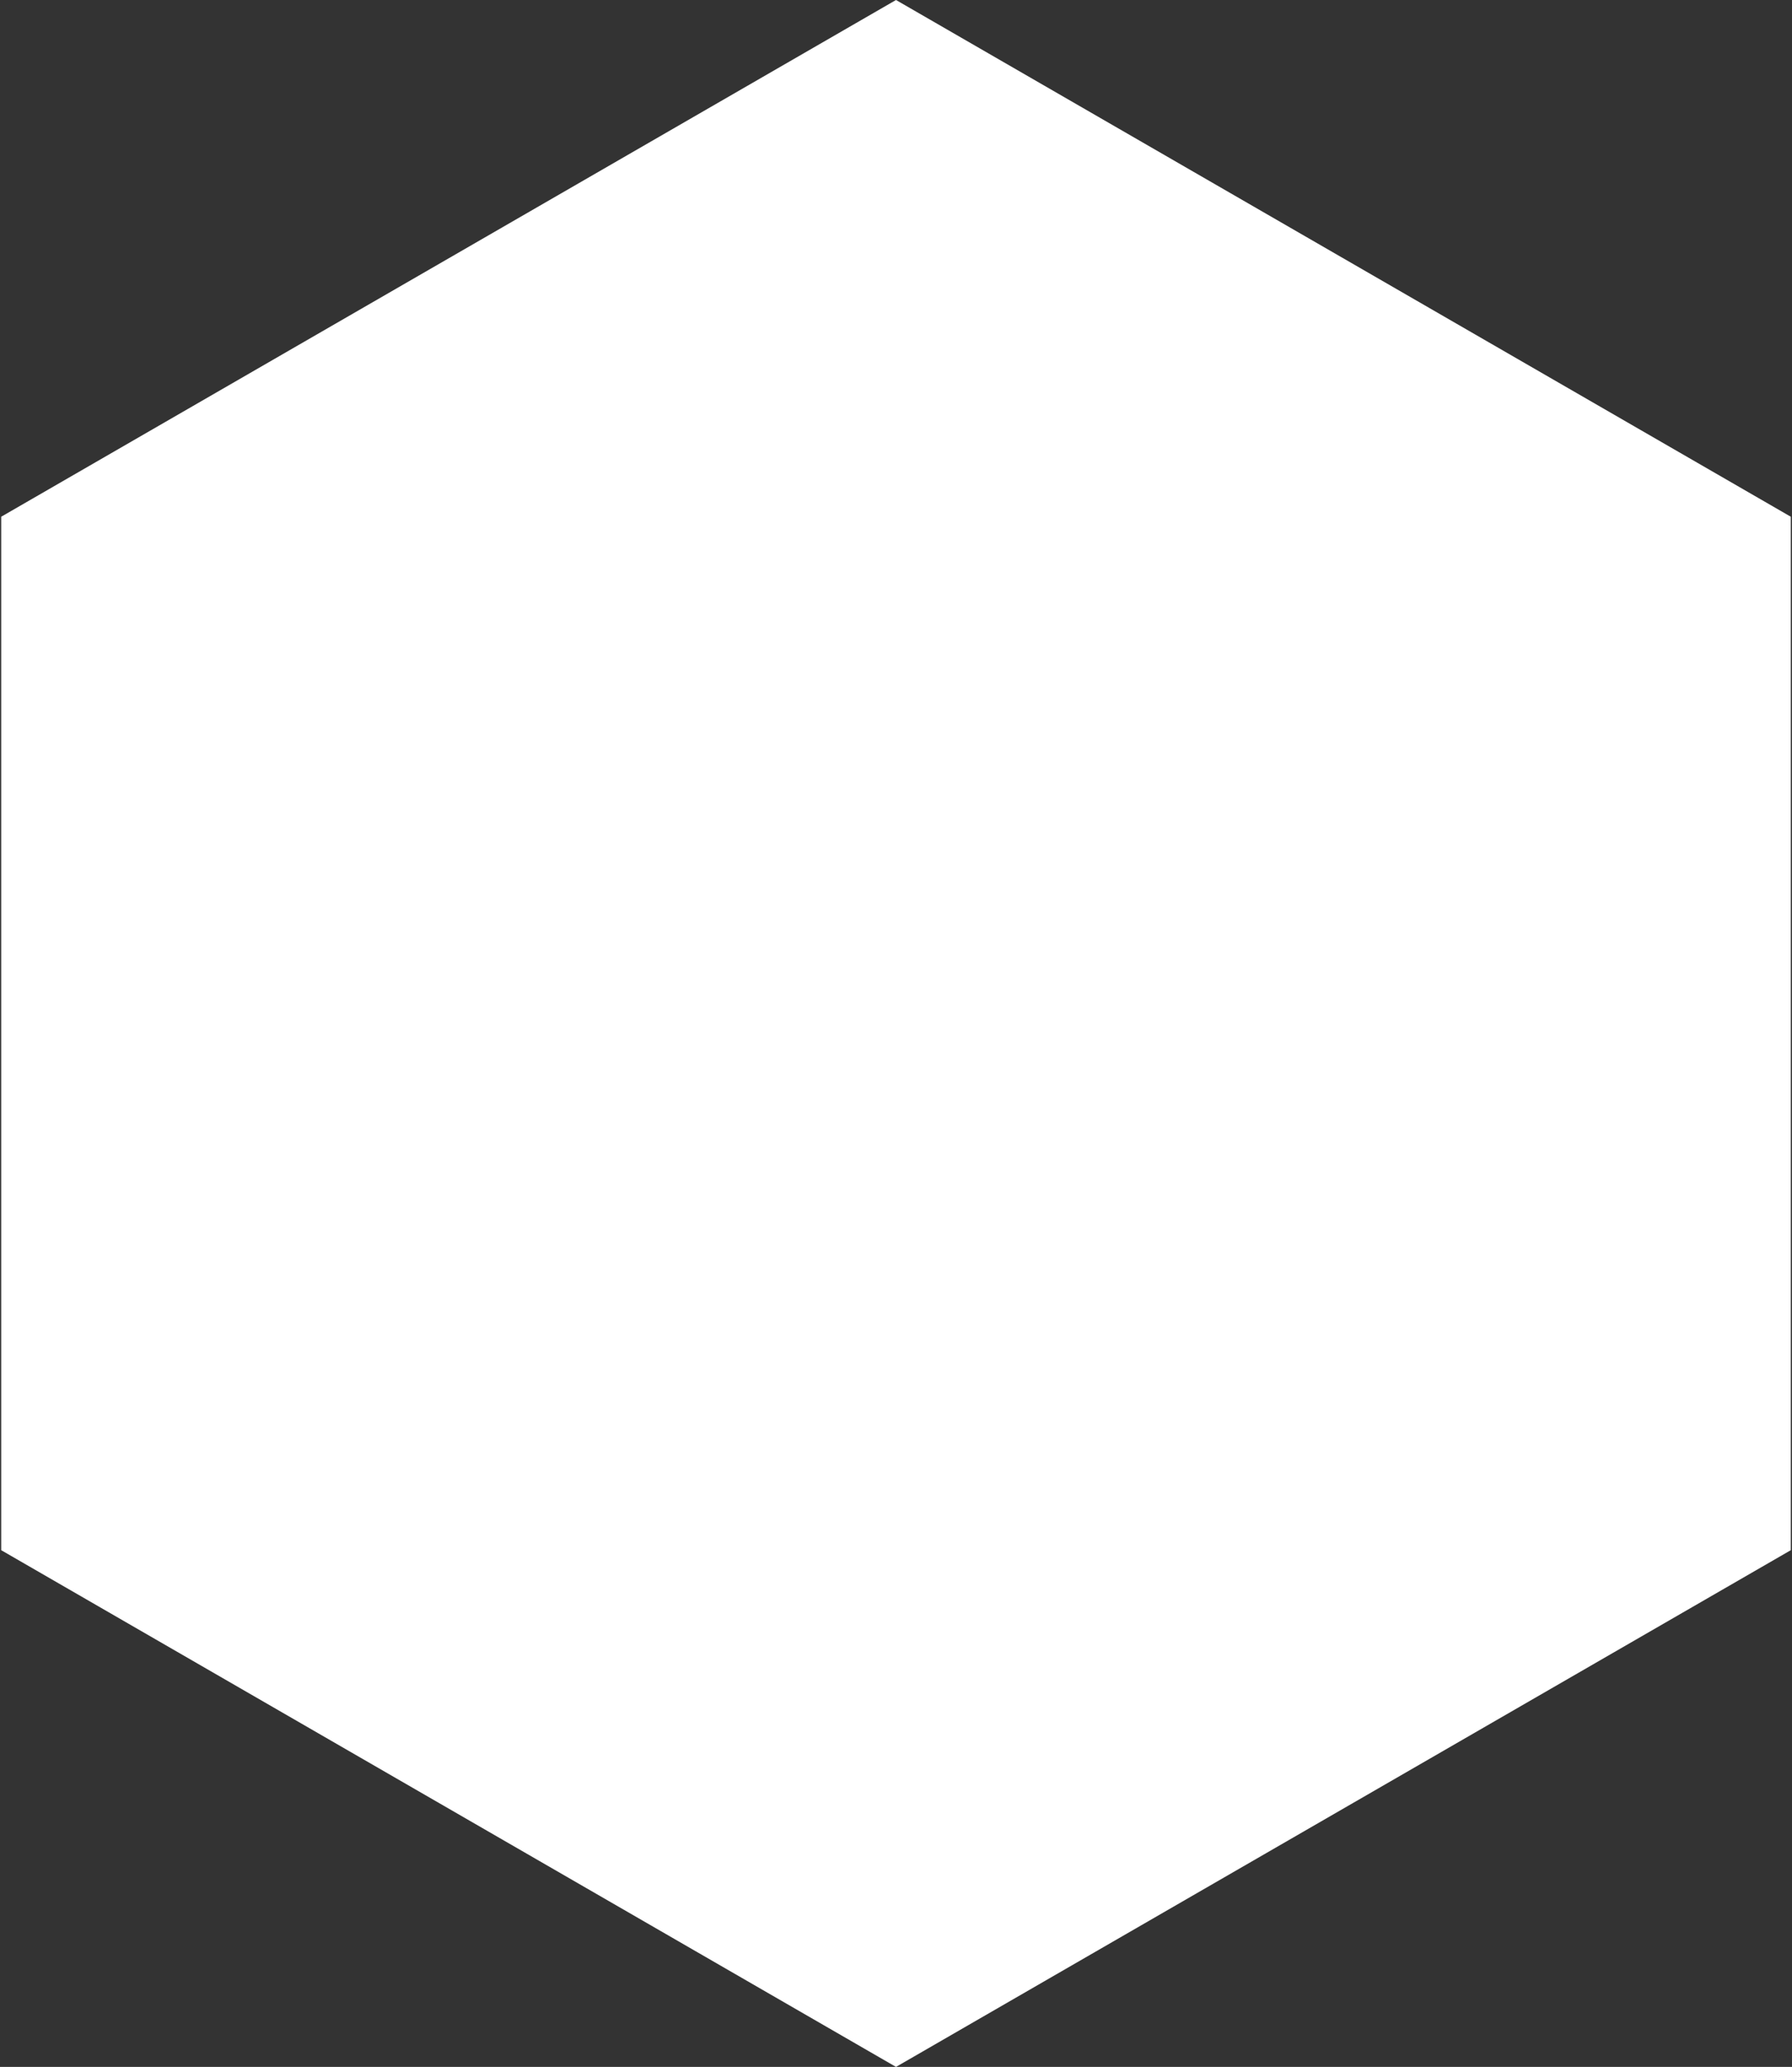 <svg width="888" height="1024" viewBox="0 0 888 1024" fill="none" xmlns="http://www.w3.org/2000/svg">
<rect x="0" y="0" width="888" height="1024" fill="#333333" stroke="none"/>
<path d="M444 0L887.405 256V768L444 1024L0.595 768V256L444 0Z" fill="white" style="fill:white;fill-opacity:1;"/>
</svg>
